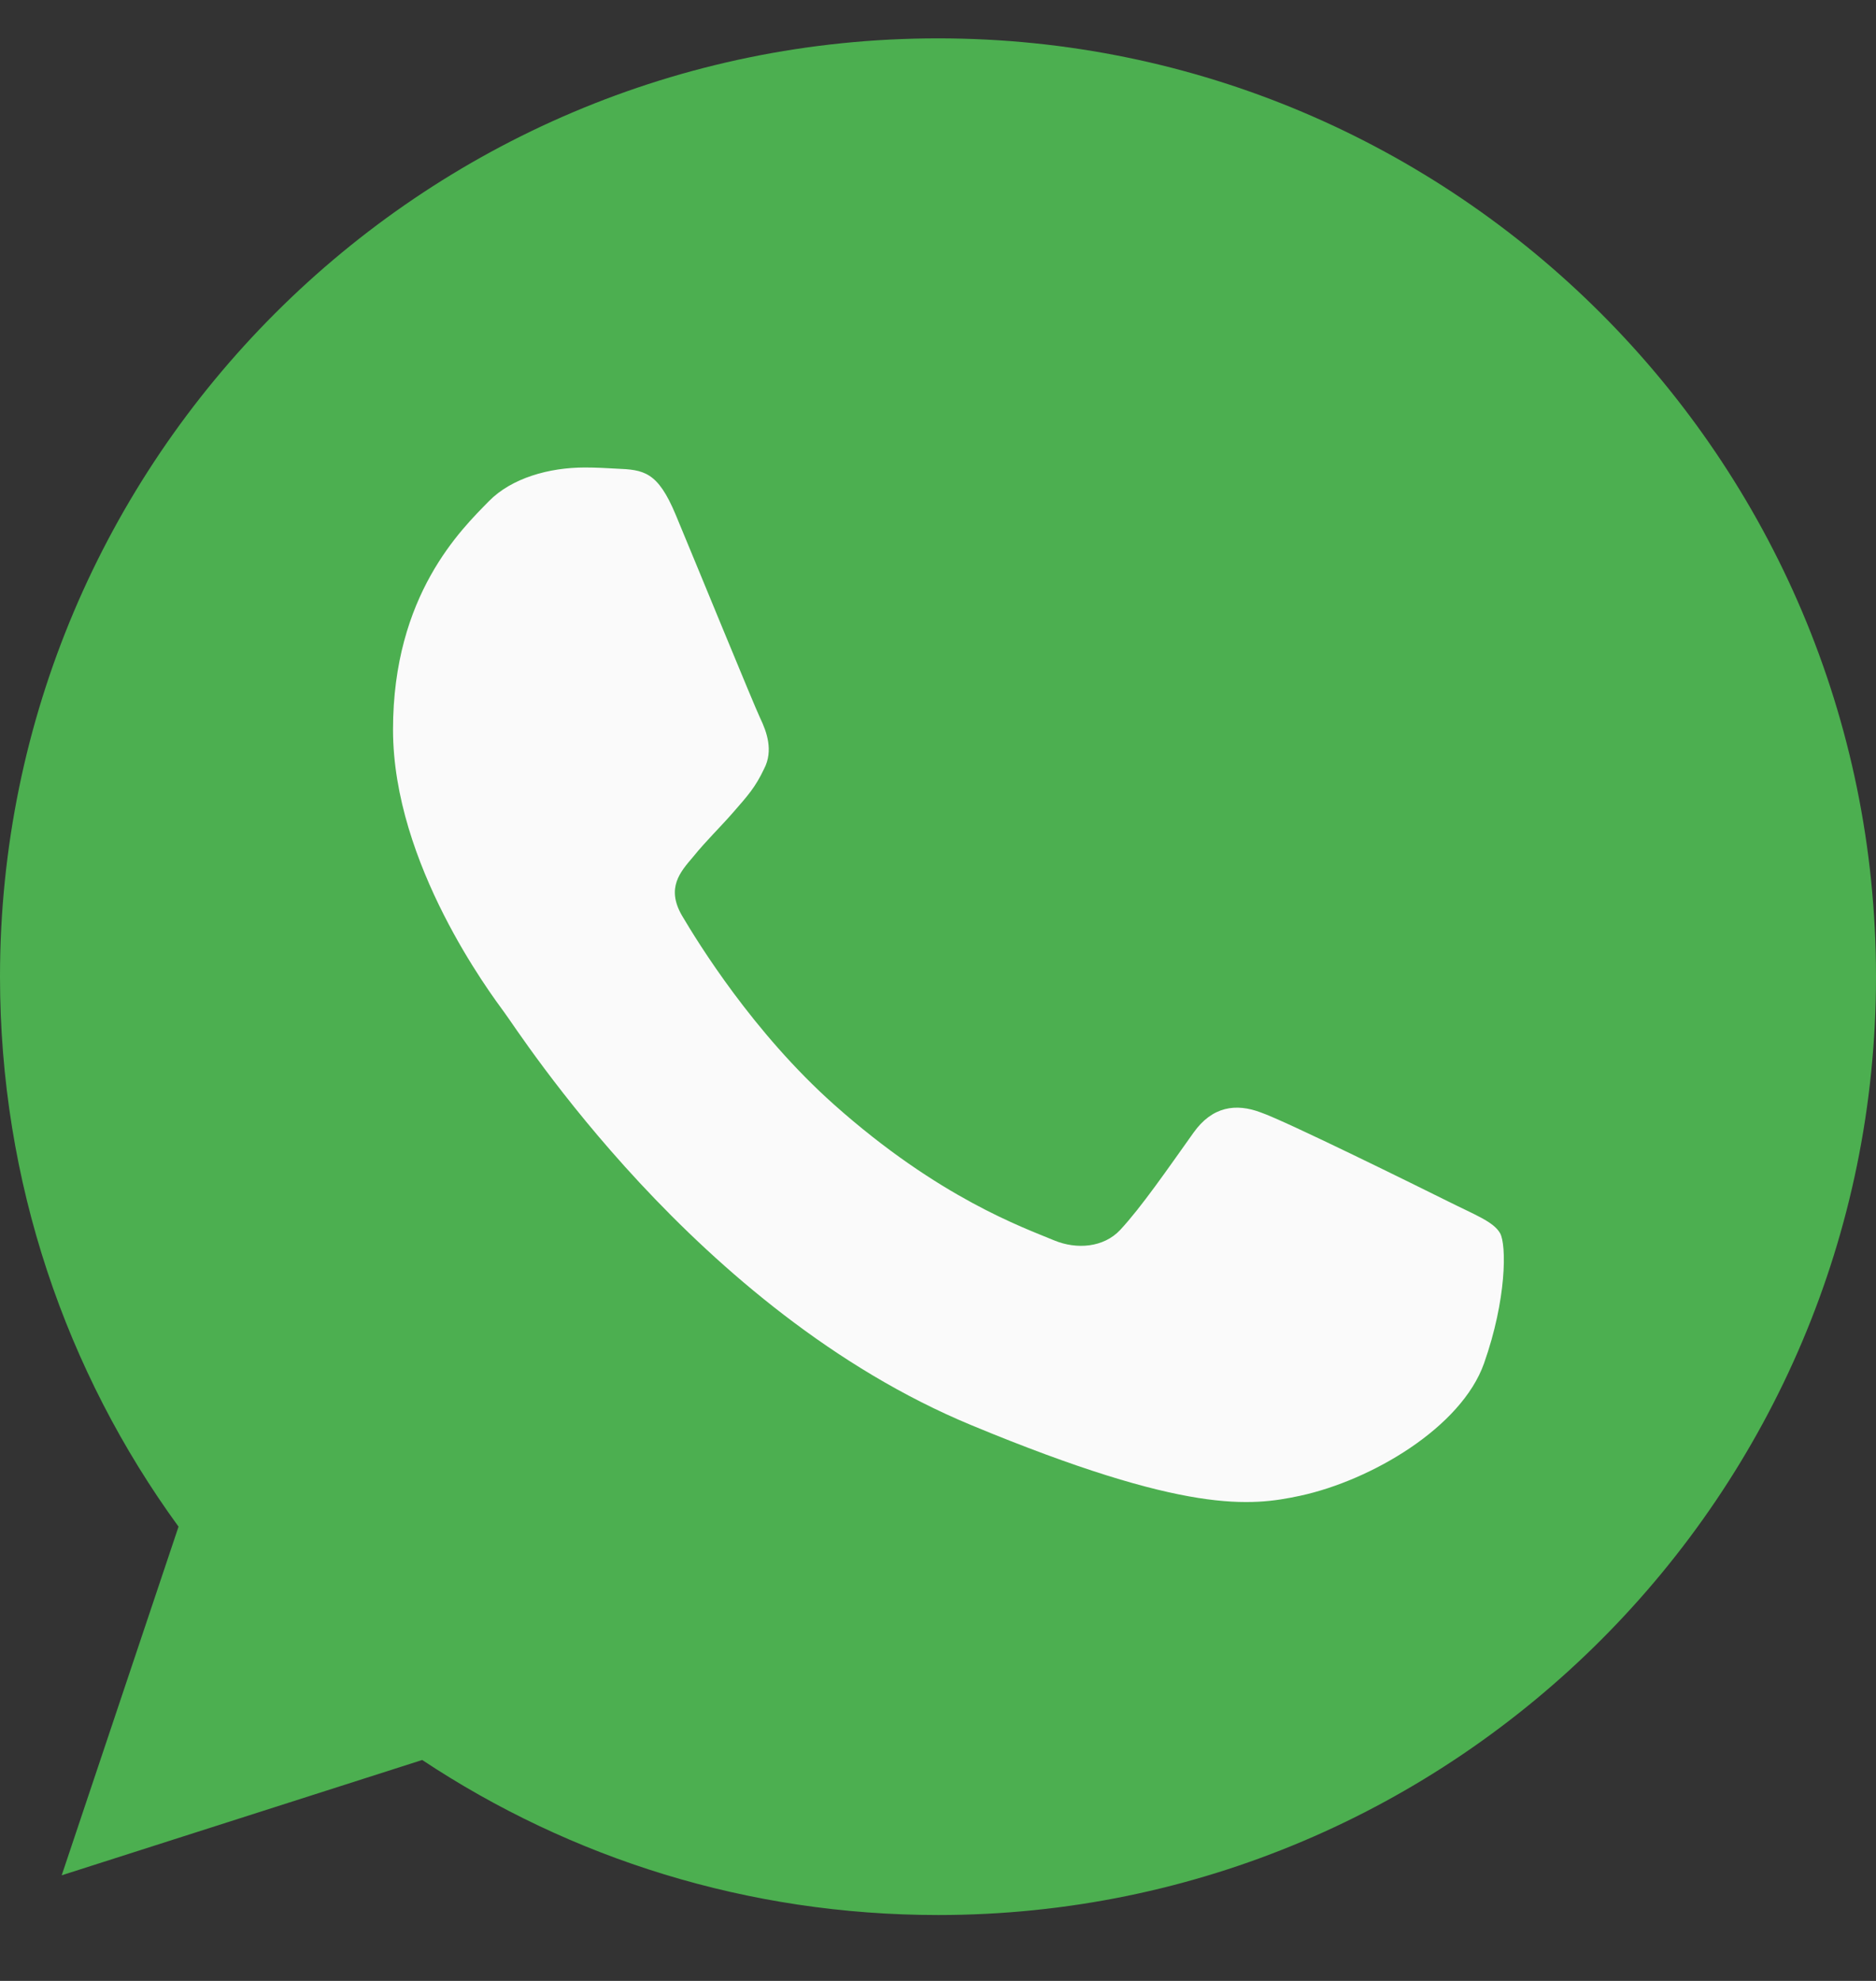 <svg width="18" height="19" viewBox="0 0 18 19" fill="none" xmlns="http://www.w3.org/2000/svg">
<rect x="0" y="0" width="18" height="19" fill="#333333" stroke="none"/>
<g id="whatsapp copy 1" clip-path="url(#clip0_4229_5224)">
<path id="Vector" d="M9.002 0.368H8.998C4.035 0.368 0 4.405 0 9.368C0 11.337 0.634 13.162 1.713 14.643L0.592 17.987L4.051 16.881C5.474 17.824 7.172 18.368 9.002 18.368C13.965 18.368 18 14.331 18 9.368C18 4.406 13.965 0.368 9.002 0.368Z" fill="#4CAF50"/>
<path id="Vector_2" d="M14.239 13.077C14.022 13.69 13.16 14.199 12.473 14.347C12.003 14.447 11.388 14.527 9.321 13.67C6.676 12.574 4.973 9.887 4.84 9.712C4.713 9.538 3.771 8.289 3.771 6.998C3.771 5.706 4.427 5.077 4.691 4.807C4.908 4.586 5.267 4.484 5.612 4.484C5.723 4.484 5.823 4.49 5.913 4.495C6.177 4.506 6.31 4.521 6.484 4.939C6.702 5.462 7.23 6.753 7.293 6.886C7.357 7.019 7.422 7.199 7.332 7.373C7.247 7.553 7.173 7.633 7.04 7.786C6.907 7.939 6.782 8.056 6.649 8.22C6.527 8.363 6.39 8.516 6.543 8.781C6.696 9.04 7.225 9.902 8.003 10.595C9.008 11.49 9.822 11.775 10.114 11.897C10.331 11.987 10.59 11.966 10.748 11.797C10.95 11.58 11.198 11.22 11.451 10.865C11.631 10.611 11.859 10.58 12.097 10.67C12.34 10.754 13.626 11.39 13.89 11.521C14.155 11.654 14.329 11.717 14.393 11.828C14.456 11.94 14.456 12.463 14.239 13.077Z" fill="#FAFAFA"/>
</g>
<defs>
<clipPath id="clip0_4229_5224">
<rect width="18" height="18" fill="white" transform="translate(0 0.368)"/>
</clipPath>
</defs>
</svg>
